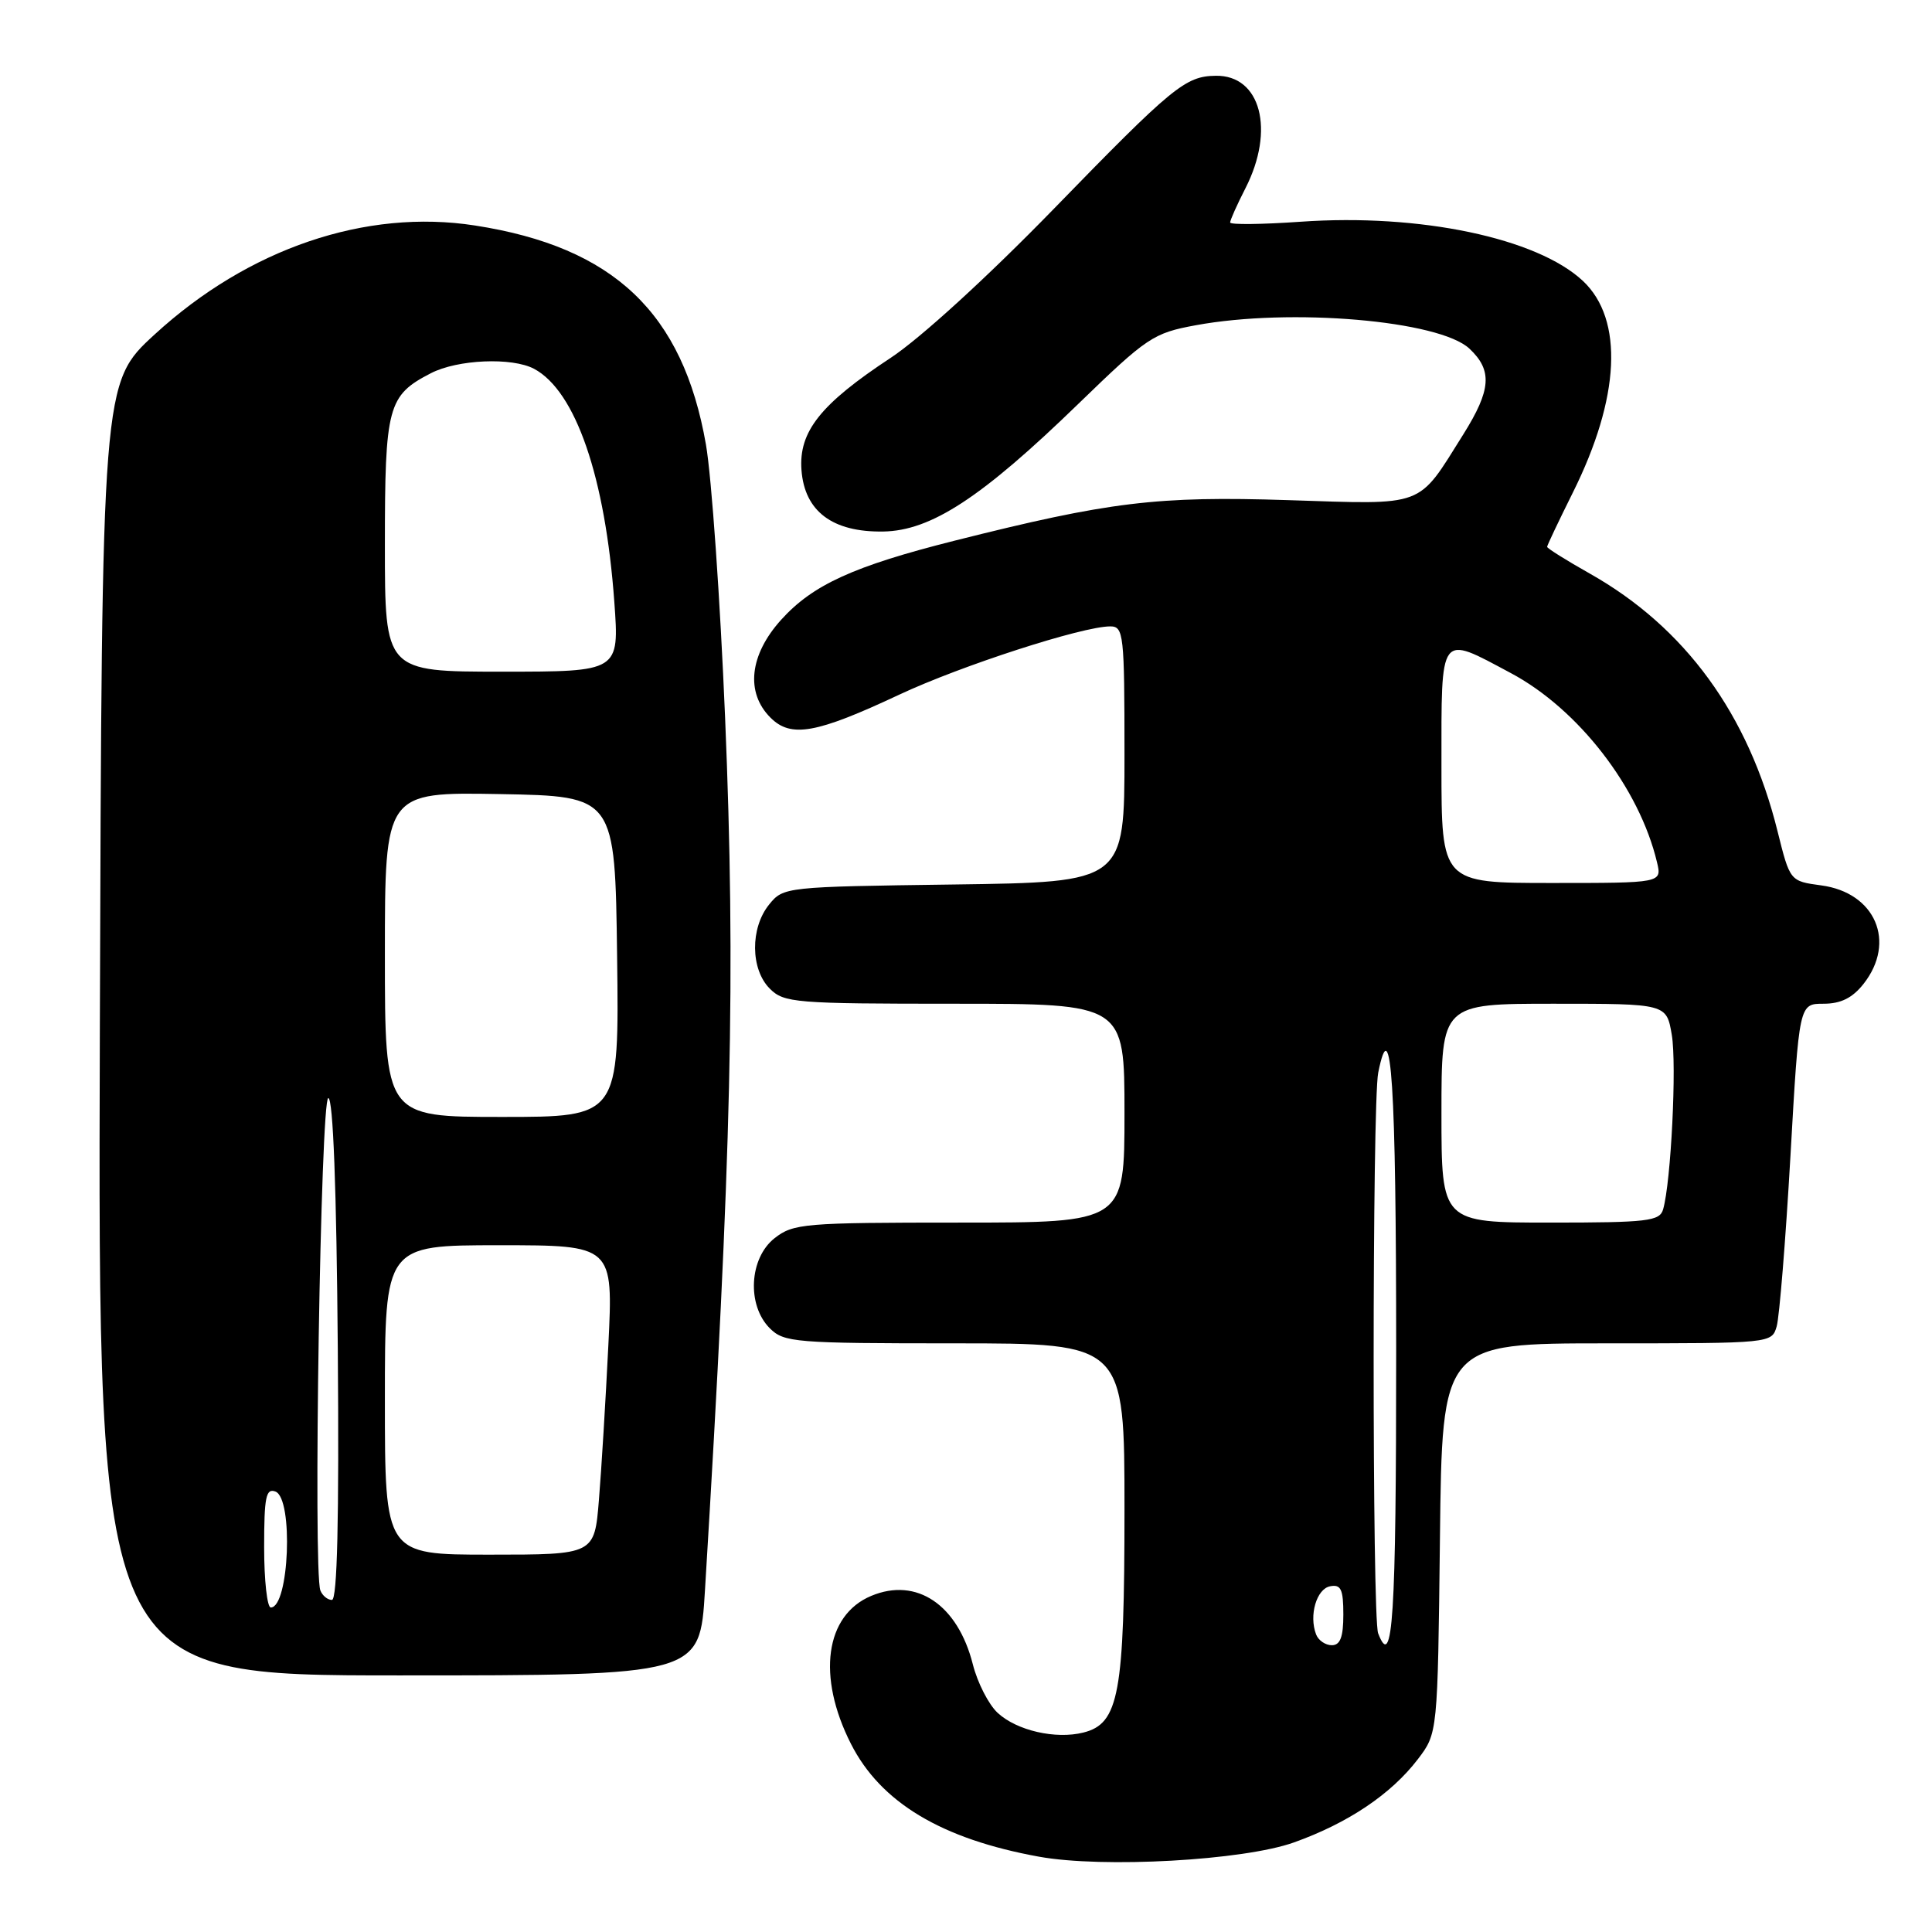 <?xml version="1.0" encoding="UTF-8" standalone="no"?>
<!DOCTYPE svg PUBLIC "-//W3C//DTD SVG 1.1//EN" "http://www.w3.org/Graphics/SVG/1.1/DTD/svg11.dtd" >
<svg xmlns="http://www.w3.org/2000/svg" xmlns:xlink="http://www.w3.org/1999/xlink" version="1.1" viewBox="0 0 256 256">
 <g >
 <path fill="currentColor"
d=" M 171.43 244.14 C 178.61 241.58 184.33 237.74 187.86 233.12 C 190.50 229.66 190.50 229.66 190.80 203.83 C 191.09 178.00 191.09 178.00 212.93 178.00 C 234.71 178.00 234.77 177.99 235.42 175.75 C 235.78 174.51 236.60 164.39 237.24 153.25 C 238.39 133.00 238.39 133.00 241.62 133.00 C 243.92 133.00 245.45 132.24 246.93 130.37 C 251.30 124.81 248.50 118.28 241.33 117.32 C 237.18 116.76 237.18 116.76 235.53 110.13 C 231.69 94.65 223.29 83.13 210.67 76.01 C 207.55 74.25 205.00 72.65 205.00 72.46 C 205.00 72.27 206.53 69.05 208.39 65.31 C 214.68 52.71 215.18 42.33 209.75 37.23 C 203.68 31.54 188.14 28.27 172.35 29.38 C 167.21 29.74 163.00 29.79 163.00 29.48 C 163.00 29.17 163.91 27.13 165.03 24.94 C 168.97 17.22 167.05 9.95 161.10 10.04 C 157.06 10.09 155.39 11.47 139.56 27.75 C 130.87 36.68 121.96 44.82 118.03 47.41 C 108.71 53.55 105.82 57.19 106.20 62.29 C 106.61 67.75 110.30 70.53 117.02 70.43 C 123.37 70.33 130.07 65.95 142.95 53.45 C 151.99 44.69 152.82 44.13 158.43 43.10 C 171.02 40.77 190.73 42.46 194.71 46.20 C 197.78 49.08 197.59 51.66 193.90 57.55 C 187.75 67.35 189.05 66.86 170.67 66.27 C 153.32 65.71 146.99 66.48 126.50 71.64 C 113.12 75.01 107.70 77.48 103.51 82.12 C 99.31 86.77 98.76 91.76 102.09 95.09 C 104.81 97.81 108.15 97.21 119.19 92.03 C 127.39 88.19 143.43 83.00 147.11 83.00 C 148.89 83.00 149.00 84.00 149.00 99.95 C 149.00 116.89 149.00 116.89 126.41 117.20 C 104.05 117.50 103.80 117.52 101.91 119.86 C 99.39 122.97 99.44 128.44 102.00 131.00 C 103.88 132.88 105.33 133.00 126.50 133.00 C 149.00 133.00 149.00 133.00 149.00 147.50 C 149.00 162.00 149.00 162.00 127.13 162.00 C 106.53 162.00 105.12 162.12 102.63 164.07 C 99.27 166.72 98.94 172.94 102.00 176.00 C 103.88 177.88 105.33 178.00 126.50 178.00 C 149.00 178.00 149.00 178.00 149.00 200.03 C 149.00 224.43 148.27 228.39 143.56 229.57 C 139.88 230.50 134.71 229.31 132.18 226.95 C 130.99 225.84 129.52 222.96 128.91 220.55 C 126.91 212.63 121.46 208.95 115.45 211.46 C 109.33 214.01 108.22 222.13 112.75 231.06 C 116.69 238.84 124.76 243.68 137.67 246.02 C 146.16 247.56 164.75 246.52 171.43 244.14 Z  M 93.41 210.75 C 96.94 152.84 97.49 129.15 96.08 95.10 C 95.43 79.49 94.29 63.20 93.54 58.90 C 90.49 41.43 81.32 32.73 62.94 29.88 C 48.47 27.63 32.91 32.92 20.50 44.31 C 13.50 50.73 13.50 50.73 13.23 136.36 C 12.97 222.00 12.97 222.00 52.85 222.00 C 92.73 222.00 92.73 222.00 93.41 210.75 Z  M 174.39 216.57 C 173.42 214.05 174.45 210.53 176.25 210.19 C 177.68 209.91 178.00 210.59 178.00 213.93 C 178.00 216.92 177.59 218.00 176.47 218.00 C 175.63 218.00 174.69 217.36 174.39 216.57 Z  M 182.61 216.42 C 181.81 214.33 181.82 146.15 182.62 142.14 C 184.35 133.52 185.00 143.67 185.00 179.06 C 185.00 214.46 184.55 221.48 182.61 216.42 Z  M 191.00 147.50 C 191.00 133.00 191.00 133.00 205.91 133.00 C 220.82 133.00 220.82 133.00 221.52 137.12 C 222.19 141.08 221.42 156.62 220.37 160.25 C 219.92 161.81 218.32 162.00 205.43 162.00 C 191.00 162.00 191.00 162.00 191.00 147.50 Z  M 191.00 101.50 C 191.00 83.61 190.64 84.09 200.18 89.18 C 209.14 93.95 217.22 104.40 219.56 114.25 C 220.22 117.00 220.22 117.00 205.61 117.00 C 191.00 117.00 191.00 117.00 191.00 101.50 Z  M 35.00 205.03 C 35.00 198.36 35.24 197.16 36.50 197.64 C 38.90 198.56 38.32 213.00 35.88 213.00 C 35.40 213.00 35.00 209.41 35.00 205.03 Z  M 42.45 210.74 C 41.48 208.20 42.49 145.50 43.50 145.50 C 44.14 145.50 44.59 157.43 44.76 178.75 C 44.94 201.37 44.69 212.00 43.98 212.00 C 43.41 212.00 42.72 211.43 42.45 210.74 Z  M 51.00 185.50 C 51.00 165.00 51.00 165.00 66.13 165.00 C 81.26 165.00 81.26 165.00 80.61 178.25 C 80.25 185.54 79.69 194.76 79.36 198.75 C 78.77 206.00 78.77 206.00 64.88 206.00 C 51.00 206.00 51.00 206.00 51.00 185.50 Z  M 51.00 126.47 C 51.00 104.95 51.00 104.95 66.25 105.22 C 81.50 105.50 81.50 105.50 81.77 126.75 C 82.04 148.00 82.04 148.00 66.52 148.00 C 51.00 148.00 51.00 148.00 51.00 126.47 Z  M 51.00 72.22 C 51.00 53.84 51.38 52.40 57.08 49.46 C 60.63 47.62 67.85 47.32 70.77 48.87 C 76.28 51.82 80.20 63.22 81.40 79.75 C 82.07 89.00 82.07 89.00 66.54 89.00 C 51.00 89.00 51.00 89.00 51.00 72.22 Z "/>
</g>
</svg>